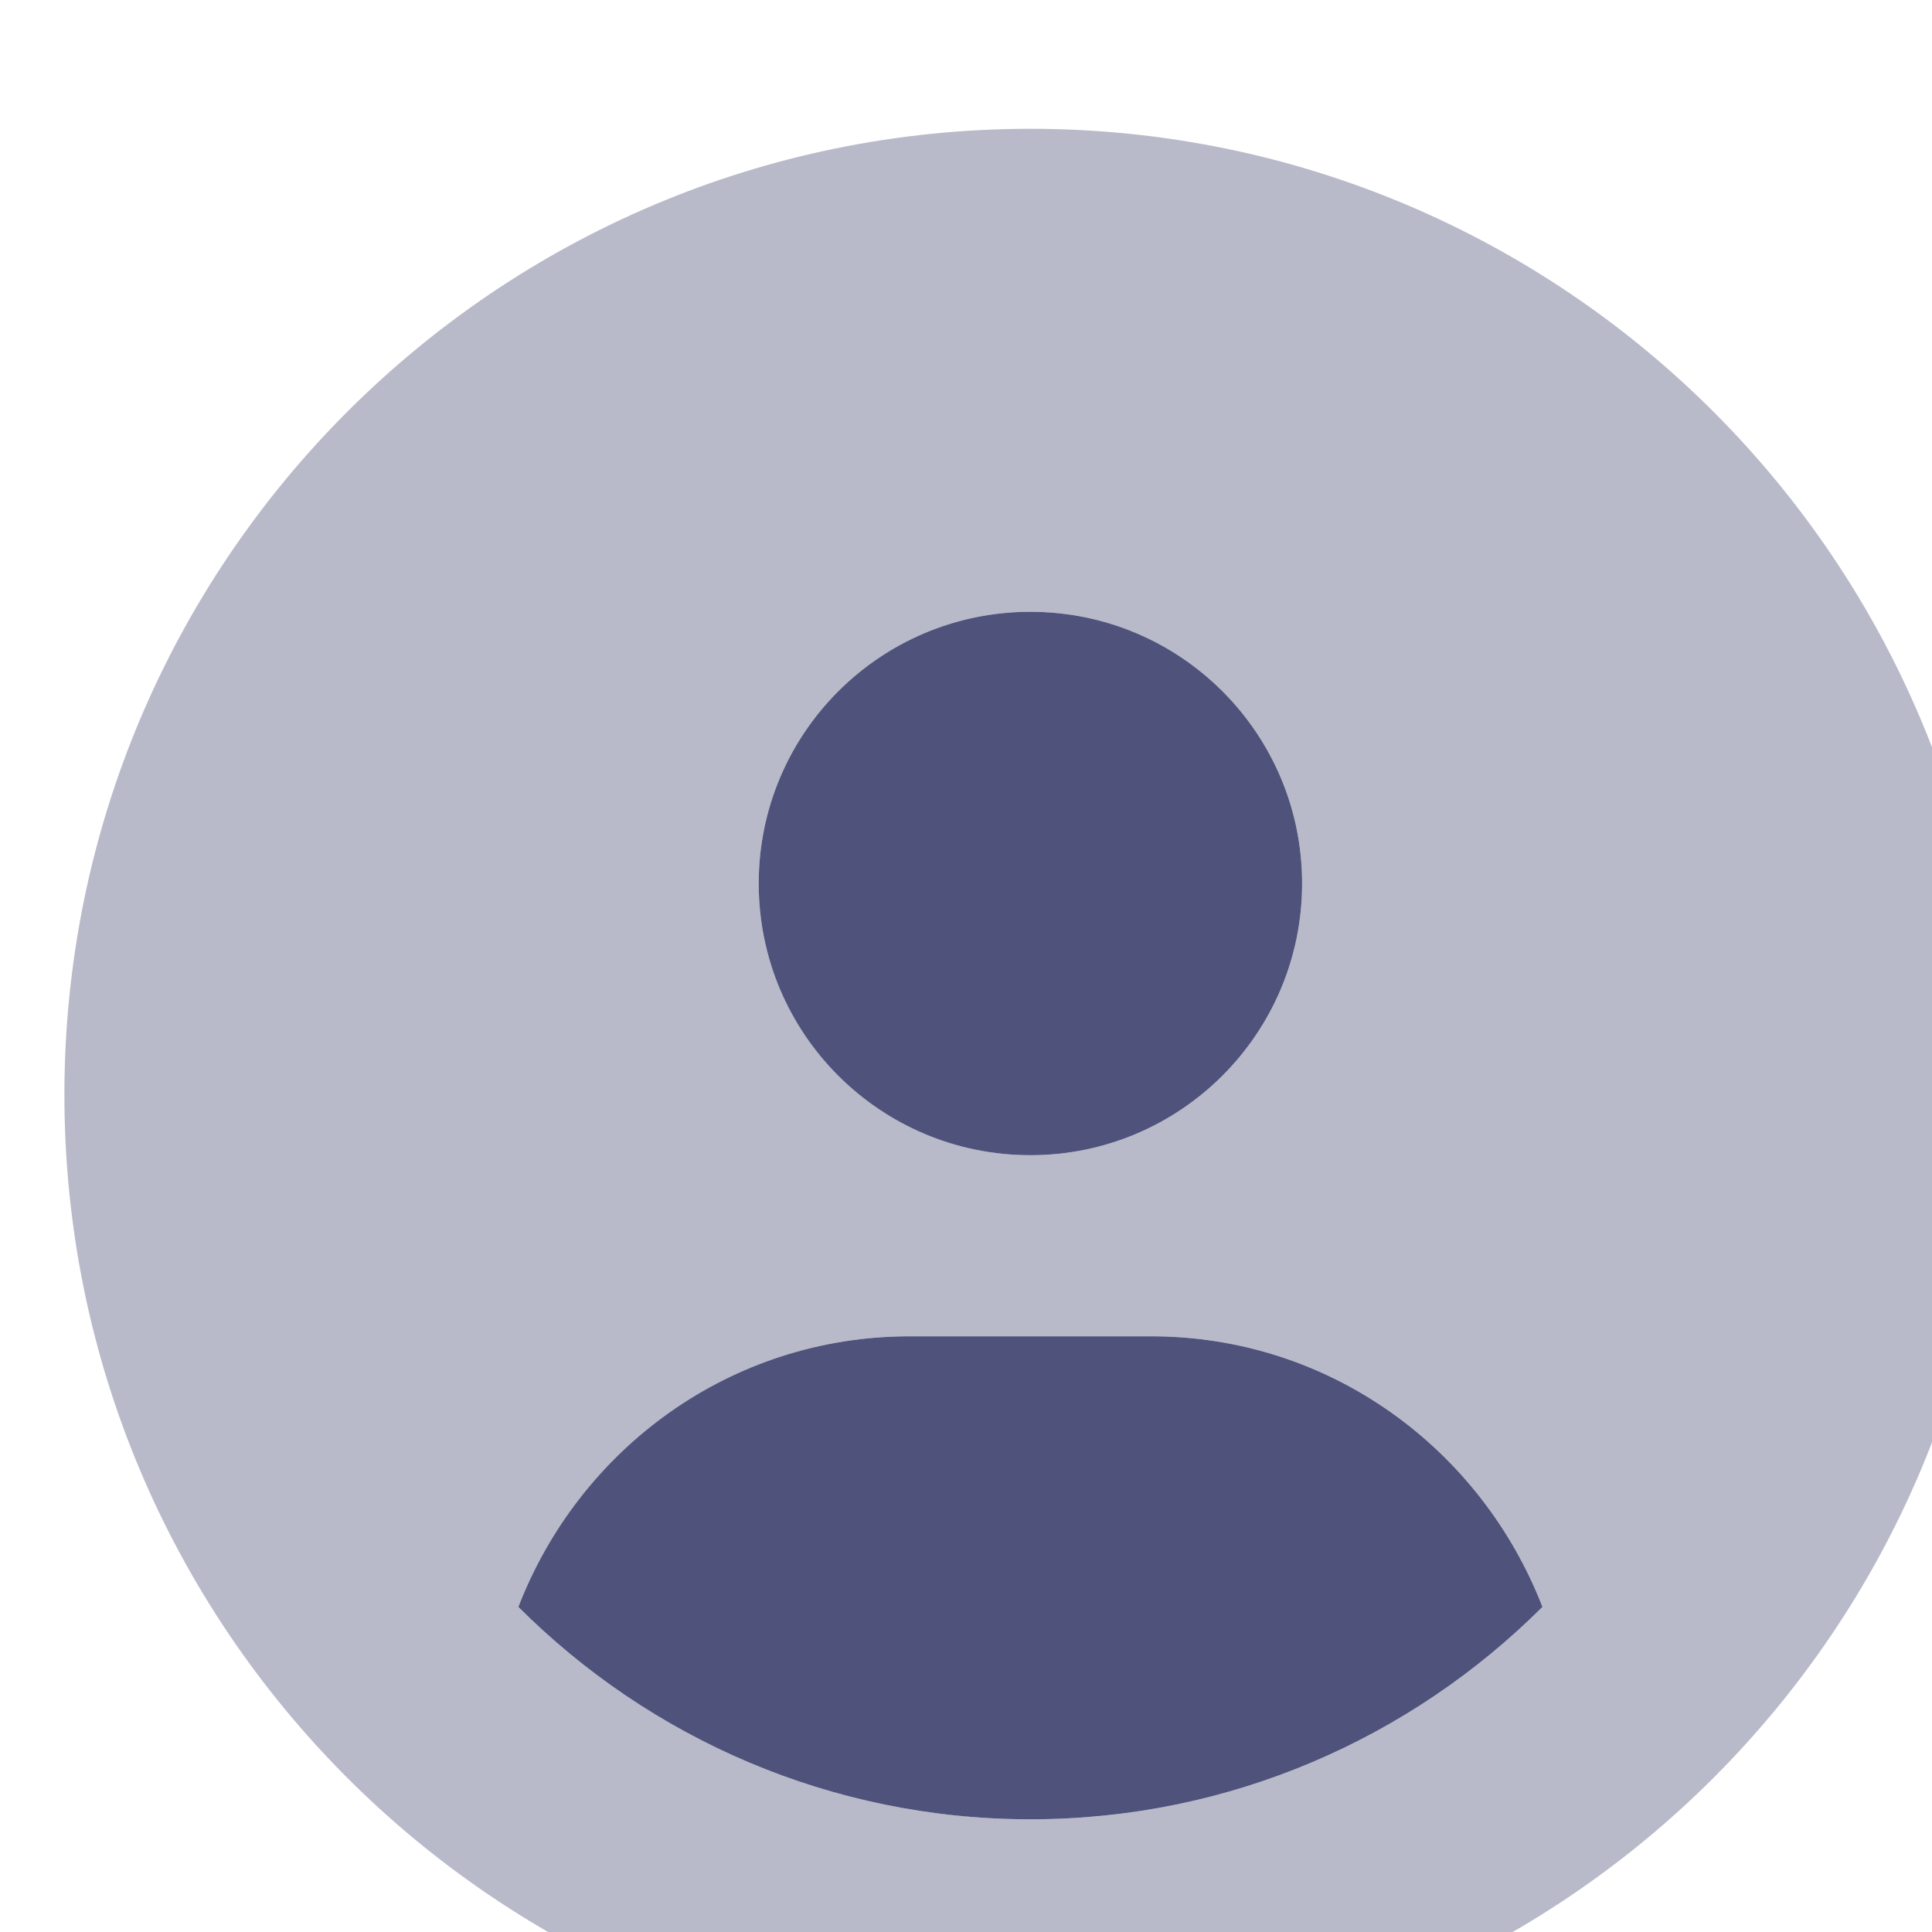 <svg width="30" height="30" viewBox="0 0 30 30" fill="none" xmlns="http://www.w3.org/2000/svg">
<rect width="30" height="30" fill="#E4E4E4"/>
<g filter="url(#filter0_d_6520_3217)">
<rect x="-16" y="-23" width="247" height="152" rx="8" fill="#FFFFFF"/>
<g clip-path="url(#clip0_6520_3217)">
<path d="M15 15.938C17.33 15.938 19.219 14.048 19.219 11.719C19.219 9.389 17.332 7.5 15 7.5C12.668 7.5 10.781 9.387 10.781 11.719C10.781 14.051 12.668 15.938 15 15.938ZM16.875 18.75H13.125C10.339 18.75 7.996 20.501 7.049 22.952C9.088 24.99 11.9 26.25 15 26.25C18.1 26.25 20.912 24.988 22.951 22.952C22.002 20.502 19.658 18.75 16.875 18.75Z" fill="#4F537B"/>
<path opacity="0.4" d="M15 0C6.715 0 0 6.715 0 15C0 23.285 6.715 30 15 30C23.285 30 30 23.285 30 15C30 6.715 23.285 0 15 0ZM15 7.5C17.33 7.5 19.219 9.389 19.219 11.719C19.219 14.048 17.332 15.938 15 15.938C12.67 15.938 10.781 14.048 10.781 11.719C10.781 9.389 12.668 7.5 15 7.5ZM15 26.25C11.899 26.25 9.088 24.988 7.049 22.952C7.998 20.502 10.342 18.75 13.125 18.75H16.875C19.66 18.75 22.004 20.501 22.951 22.952C20.912 24.99 18.1 26.25 15 26.25Z" fill="#4F537B"/>
</g>
<rect x="-15.5" y="-22.5" width="246" height="151" rx="7.5" stroke="#E3E3E3"/>
</g>
<defs>
<filter id="filter0_d_6520_3217" x="-19" y="-25" width="255" height="160" filterUnits="userSpaceOnUse" color-interpolation-filters="sRGB">
<feFlood flood-opacity="0" result="BackgroundImageFix"/>
<feColorMatrix in="SourceAlpha" type="matrix" values="0 0 0 0 0 0 0 0 0 0 0 0 0 0 0 0 0 0 127 0" result="hardAlpha"/>
<feOffset dx="1" dy="2"/>
<feGaussianBlur stdDeviation="2"/>
<feComposite in2="hardAlpha" operator="out"/>
<feColorMatrix type="matrix" values="0 0 0 0 0 0 0 0 0 0 0 0 0 0 0 0 0 0 0.2 0"/>
<feBlend mode="normal" in2="BackgroundImageFix" />
<feBlend mode="normal" in="SourceGraphic"  result="shape"/>
</filter>
<clipPath id="clip0_6520_3217">
<rect width="30" height="30" fill="white"/>
</clipPath>
</defs>
</svg>
